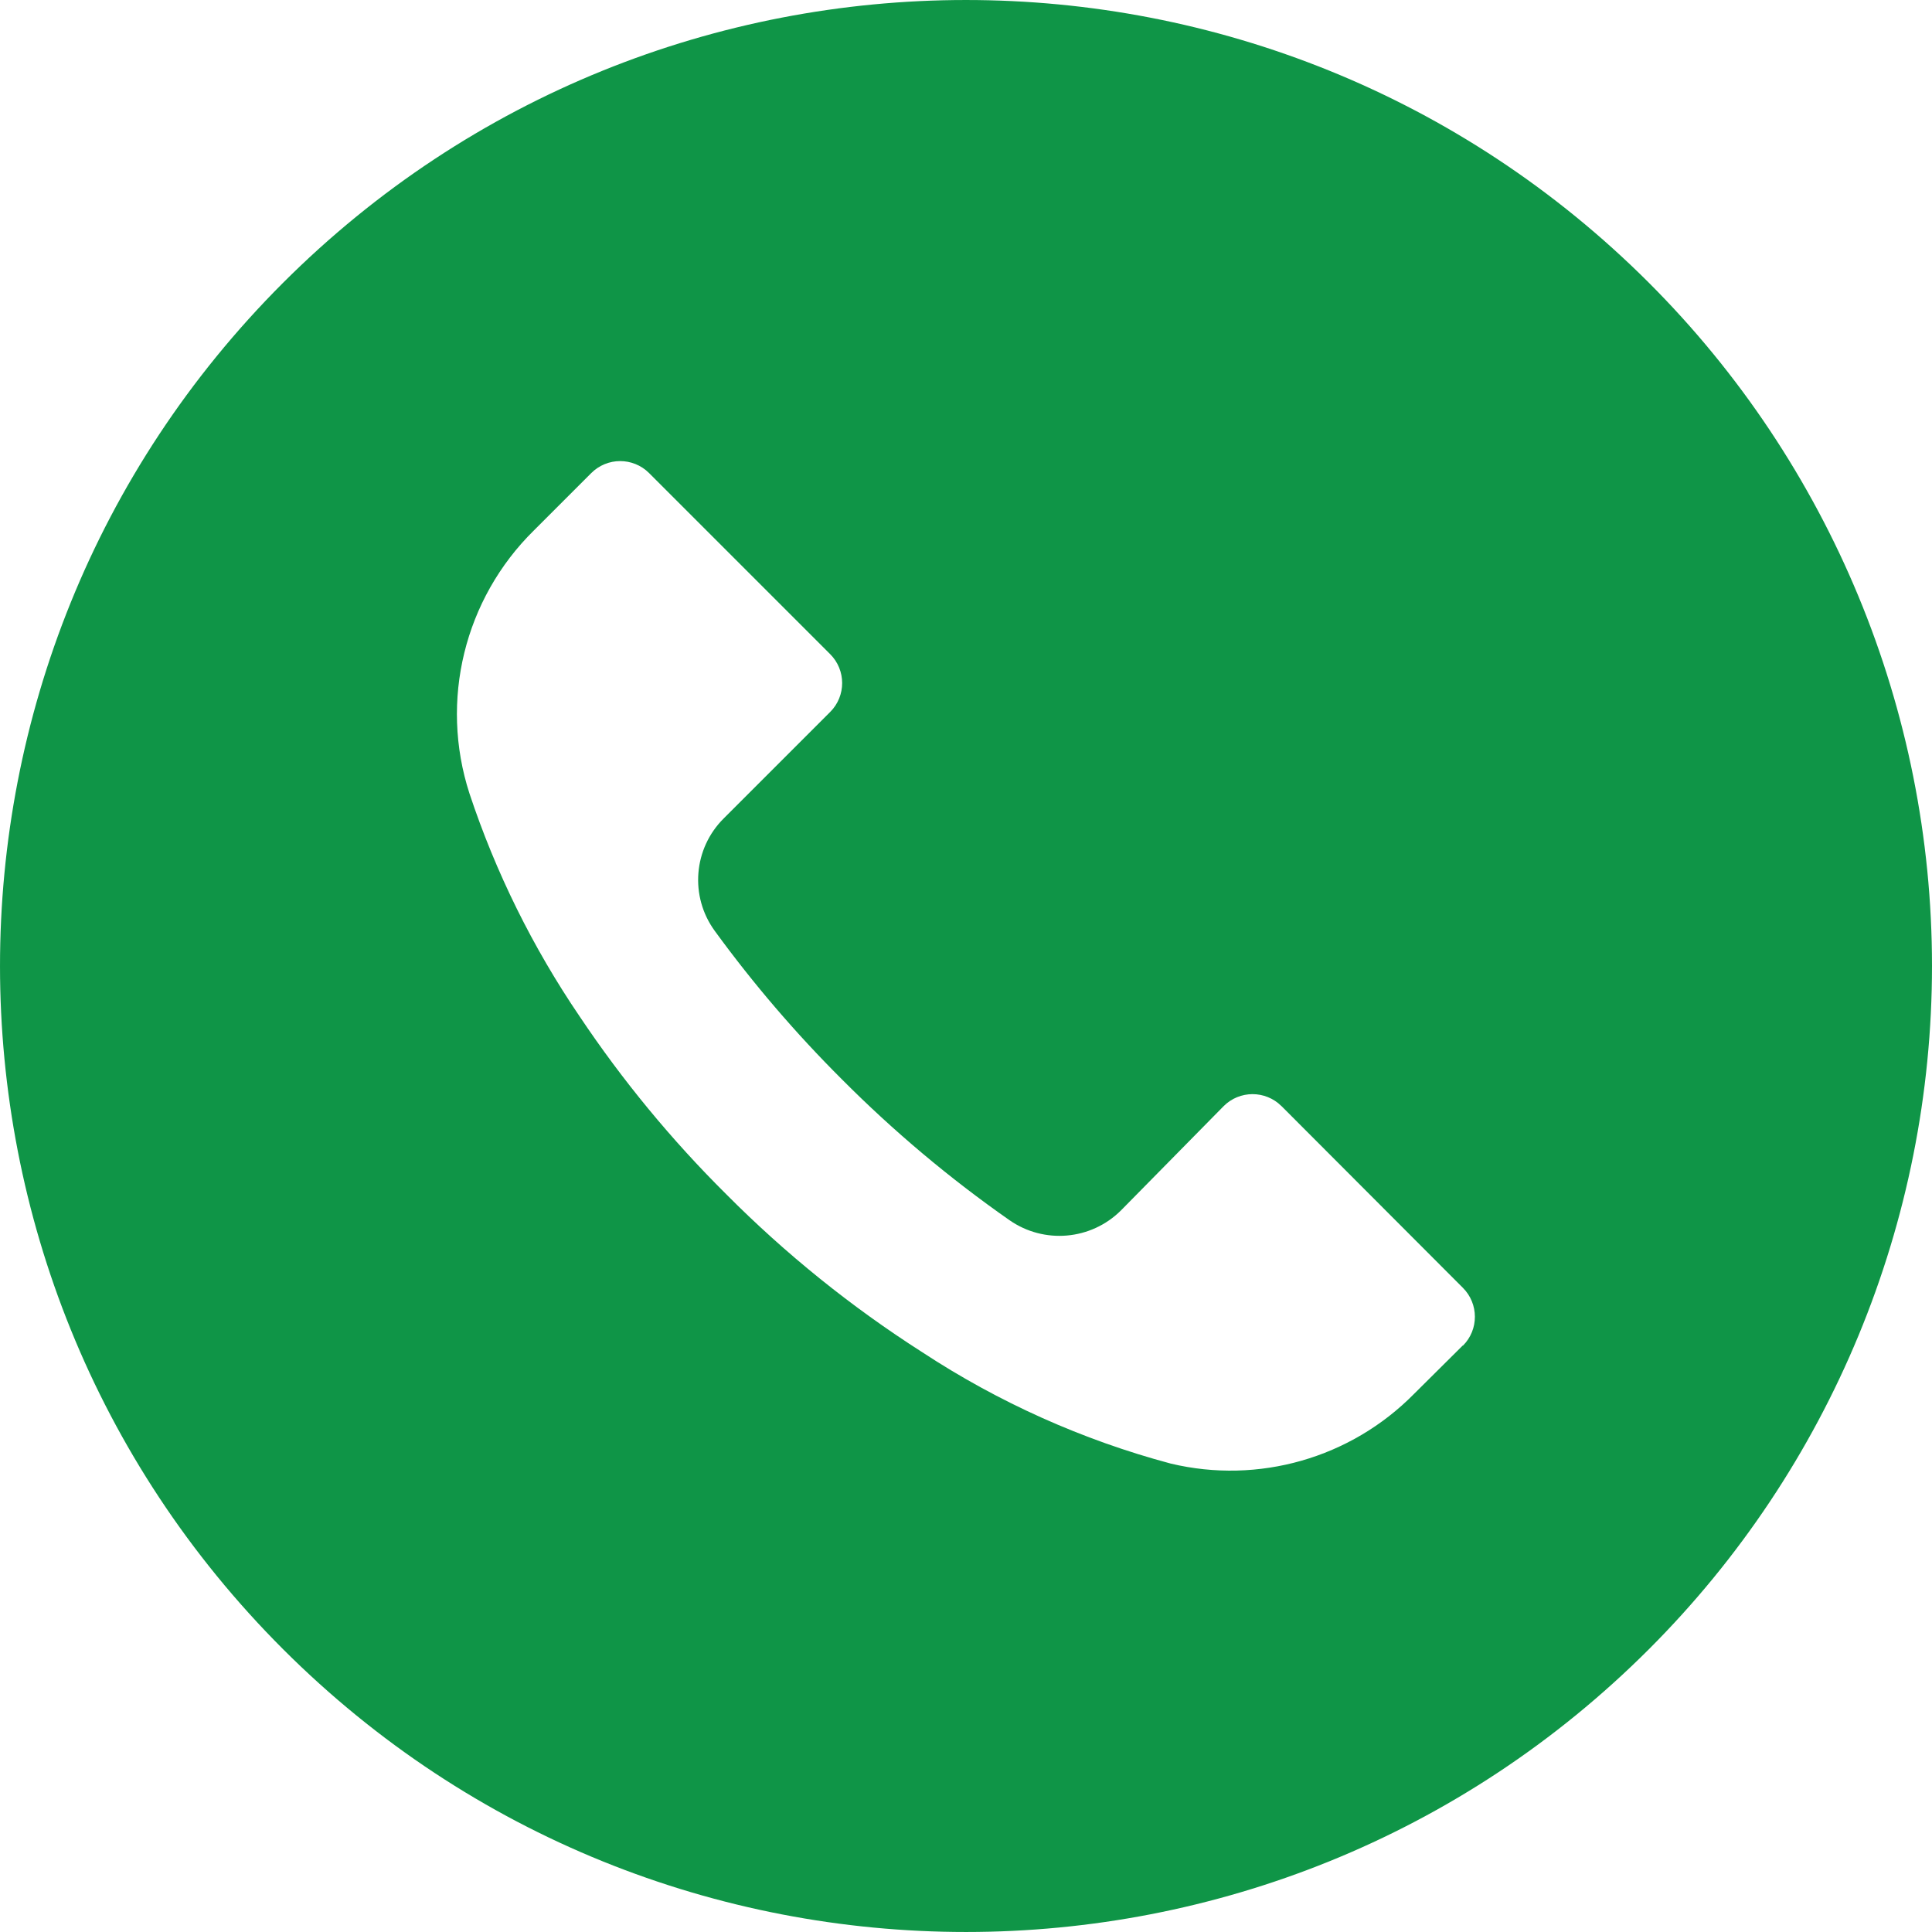 <svg width="47" height="47" viewBox="0 0 47 47" fill="none" xmlns="http://www.w3.org/2000/svg">
<path d="M40.114 6.88C30.936 -2.295 16.056 -2.293 6.88 6.886C-2.295 16.064 -2.293 30.944 6.886 40.12C16.064 49.295 30.944 49.293 40.12 40.114C44.526 35.706 47.001 29.728 47 23.495C46.999 17.263 44.522 11.287 40.114 6.88ZM35.59 32.735C35.589 32.736 35.588 32.737 35.587 32.738V32.73L34.396 33.913C32.856 35.473 30.613 36.114 28.482 35.605C26.334 35.031 24.293 34.115 22.435 32.895C20.708 31.792 19.108 30.502 17.664 29.049C16.335 27.73 15.141 26.281 14.1 24.725C12.961 23.05 12.059 21.226 11.421 19.304C10.689 17.046 11.296 14.569 12.988 12.904L14.382 11.51C14.77 11.121 15.399 11.119 15.789 11.507C15.79 11.508 15.791 11.509 15.792 11.51L20.194 15.912C20.584 16.3 20.585 16.93 20.197 17.319C20.196 17.32 20.195 17.321 20.194 17.322L17.609 19.907C16.867 20.641 16.774 21.807 17.39 22.649C18.325 23.932 19.36 25.14 20.484 26.26C21.738 27.52 23.101 28.665 24.557 29.683C25.399 30.27 26.54 30.171 27.268 29.448L29.767 26.91C30.154 26.521 30.784 26.52 31.173 26.907C31.174 26.908 31.175 26.909 31.177 26.91L35.587 31.328C35.976 31.716 35.978 32.346 35.59 32.735Z" fill="#0F9547"/>
</svg>
